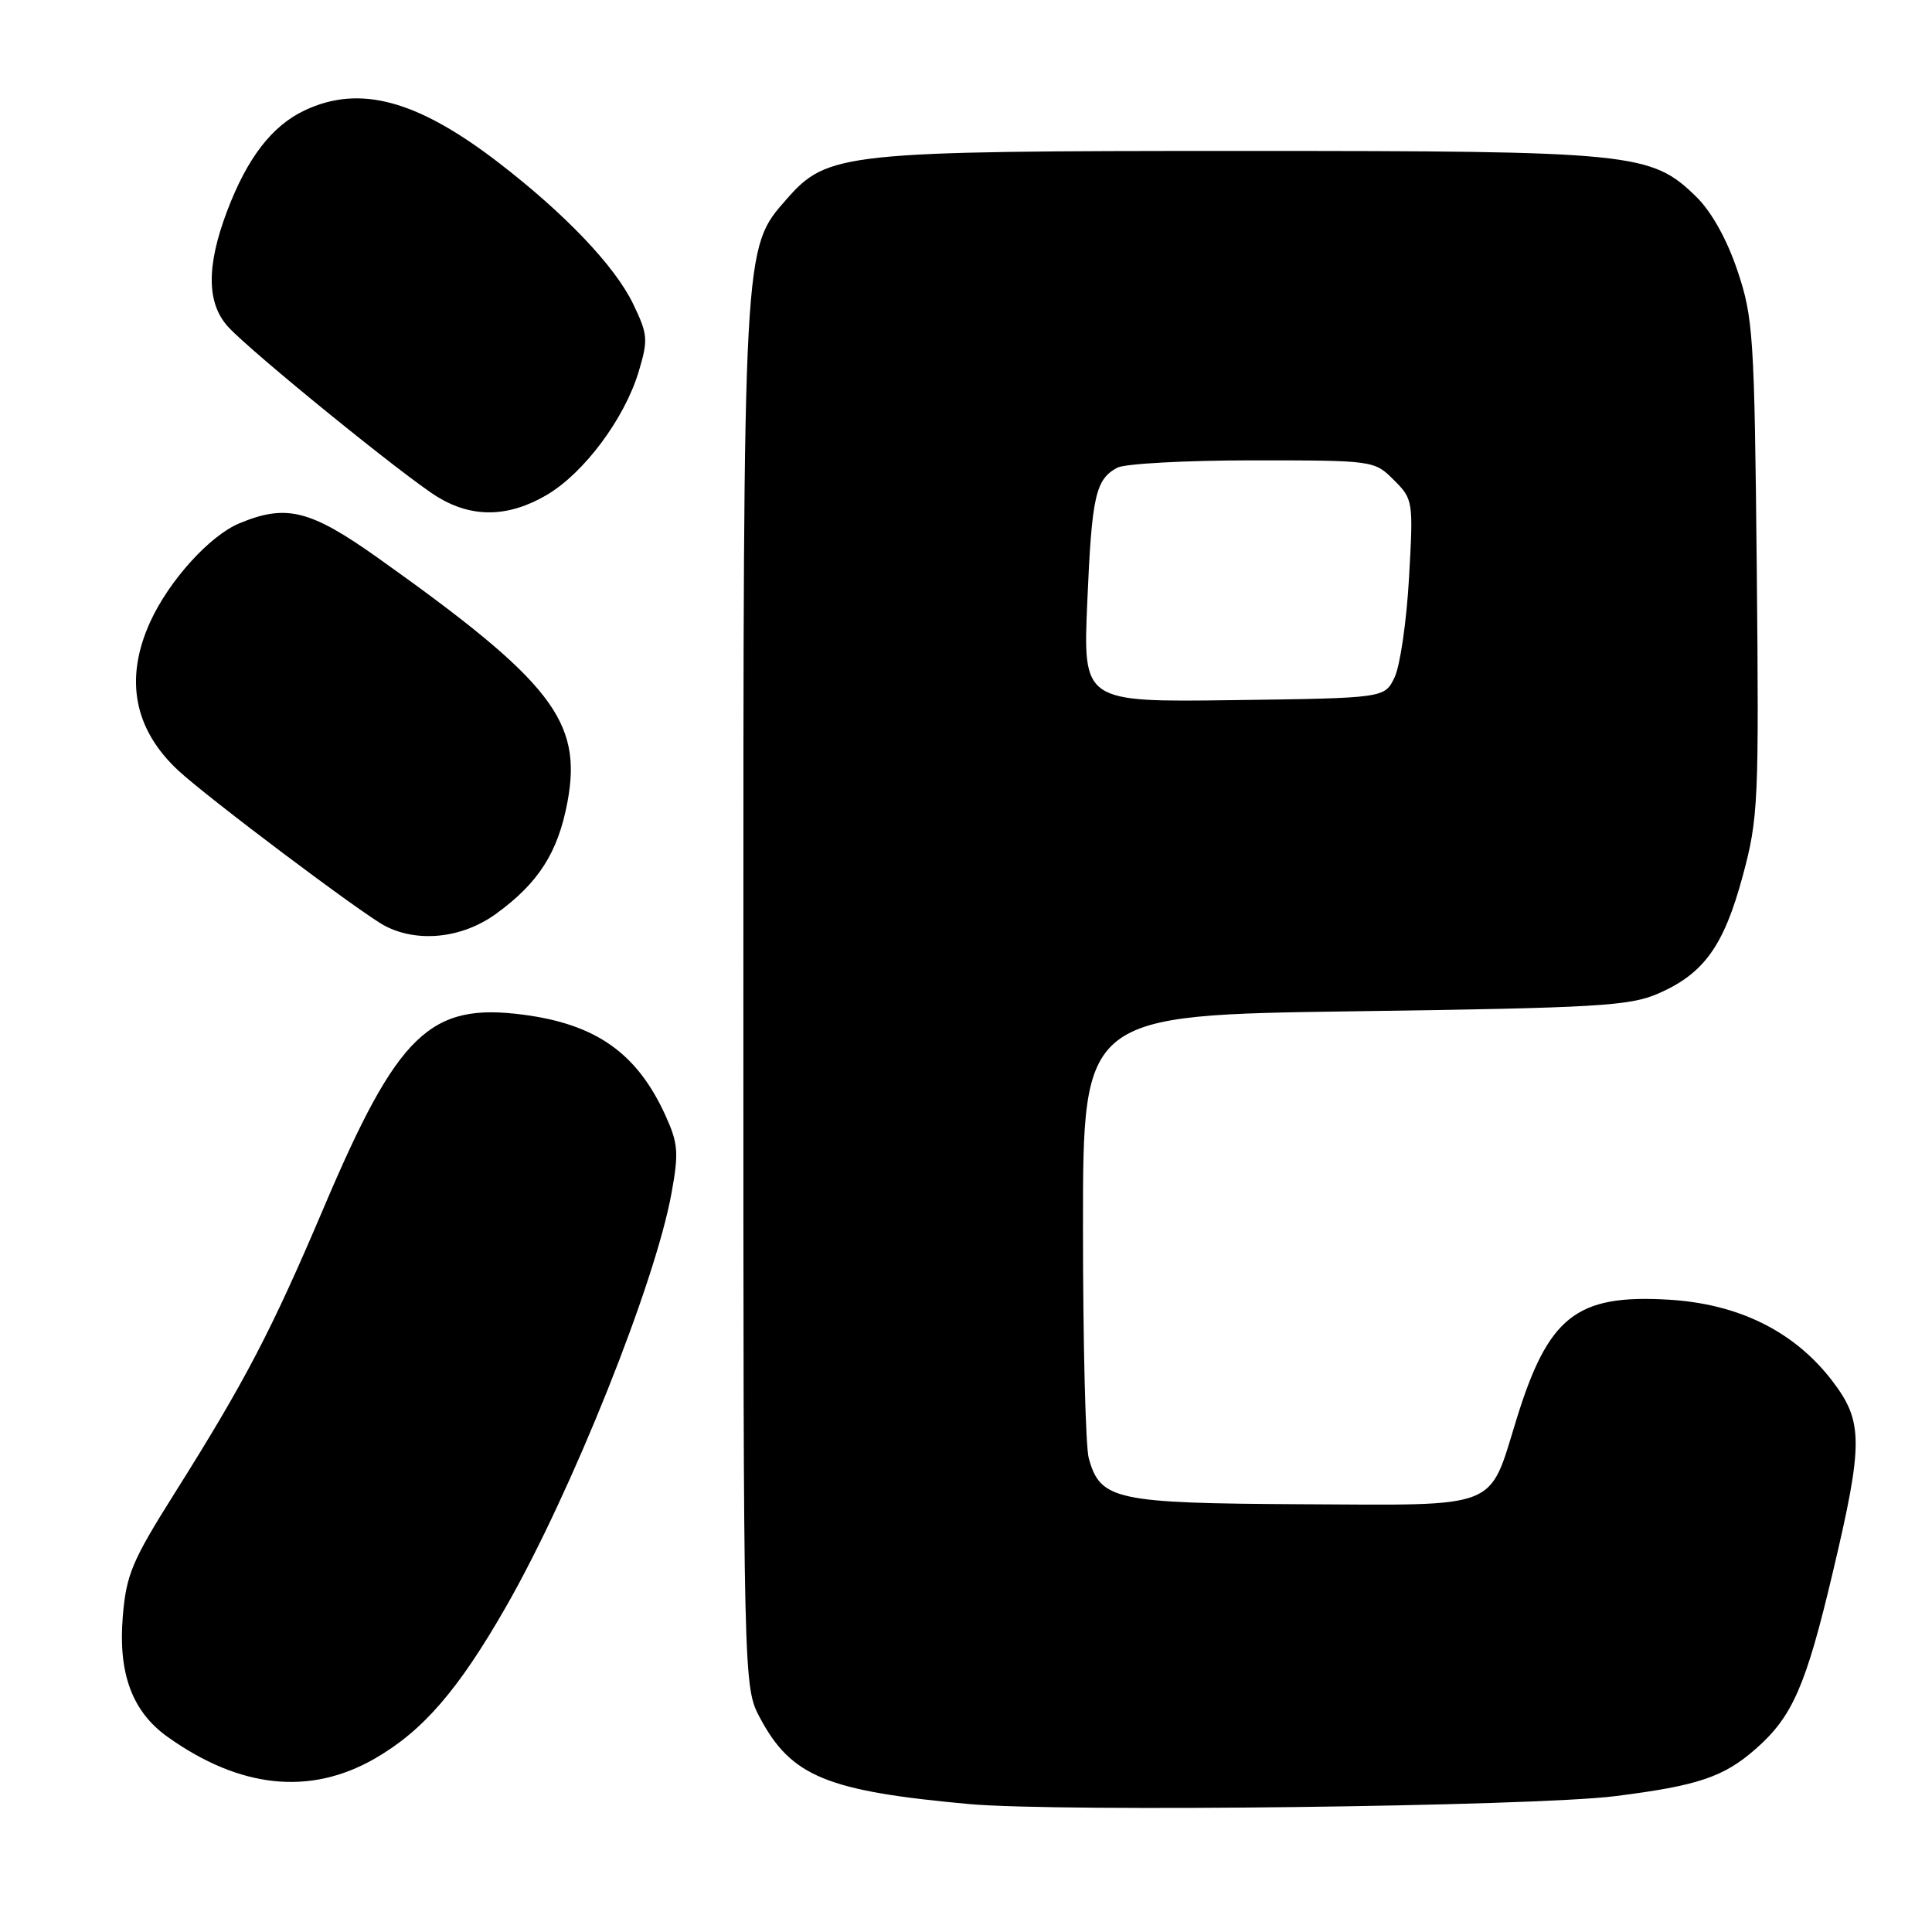 <?xml version="1.0" encoding="UTF-8" standalone="no"?>
<!DOCTYPE svg PUBLIC "-//W3C//DTD SVG 1.1//EN" "http://www.w3.org/Graphics/SVG/1.1/DTD/svg11.dtd" >
<svg xmlns="http://www.w3.org/2000/svg" xmlns:xlink="http://www.w3.org/1999/xlink" version="1.1" viewBox="0 0 256 256">
 <g >
 <path fill="currentColor"
d=" M 214.00 238.00 C 224.97 236.62 228.40 235.47 232.64 231.74 C 237.53 227.45 239.30 223.38 242.87 208.28 C 246.92 191.18 246.90 188.33 242.75 182.93 C 237.72 176.39 230.35 172.75 221.04 172.21 C 208.82 171.50 205.12 174.45 200.88 188.27 C 197.24 200.09 198.85 199.46 172.59 199.32 C 147.78 199.19 145.81 198.77 144.27 193.24 C 143.84 191.73 143.50 177.90 143.50 162.50 C 143.50 134.50 143.50 134.50 179.50 134.00 C 211.73 133.55 215.95 133.30 219.75 131.64 C 225.79 129.00 228.42 125.33 230.92 116.07 C 232.99 108.40 233.08 106.32 232.78 75.24 C 232.47 44.49 232.32 42.10 230.22 35.86 C 228.83 31.72 226.78 28.05 224.78 26.09 C 218.78 20.22 216.58 20.00 164.50 20.00 C 111.66 20.00 109.65 20.21 104.22 26.40 C 98.45 32.98 98.50 32.03 98.50 132.00 C 98.50 223.50 98.50 223.50 100.72 227.66 C 104.86 235.40 109.56 237.33 128.45 239.05 C 140.40 240.13 203.18 239.37 214.00 238.00 Z  M 49.63 233.04 C 56.03 229.37 60.74 223.93 67.05 212.90 C 75.73 197.74 86.82 170.04 88.98 158.09 C 89.96 152.71 89.86 151.49 88.15 147.75 C 84.41 139.56 79.01 135.73 69.39 134.46 C 56.97 132.81 52.72 136.91 42.91 160.00 C 35.97 176.34 32.47 183.03 23.22 197.73 C 17.46 206.88 16.72 208.64 16.26 214.32 C 15.66 221.80 17.55 226.83 22.21 230.15 C 31.80 236.98 41.06 237.95 49.63 233.04 Z  M 65.72 121.09 C 71.36 117.00 73.95 112.95 75.20 106.22 C 77.18 95.56 73.10 90.30 50.17 73.99 C 41.10 67.54 37.94 66.75 31.70 69.35 C 27.76 71.00 22.38 76.96 19.89 82.43 C 16.47 89.97 17.75 96.66 23.66 102.13 C 27.63 105.80 47.97 121.09 51.00 122.68 C 55.36 124.96 61.25 124.33 65.72 121.09 Z  M 72.42 65.60 C 77.37 62.70 82.75 55.49 84.63 49.24 C 85.90 45.00 85.85 44.32 83.88 40.24 C 81.45 35.23 74.87 28.33 66.08 21.56 C 55.25 13.23 47.63 11.18 40.34 14.64 C 36.01 16.70 32.76 20.93 30.08 28.00 C 27.33 35.28 27.38 40.21 30.25 43.33 C 33.39 46.74 53.76 63.28 58.00 65.86 C 62.58 68.65 67.36 68.56 72.42 65.60 Z  M 144.07 79.77 C 144.67 65.70 145.16 63.52 148.05 61.97 C 149.05 61.44 157.12 61.00 165.98 61.00 C 182.00 61.00 182.11 61.02 184.69 63.60 C 187.25 66.15 187.28 66.38 186.70 76.60 C 186.38 82.31 185.52 88.23 184.79 89.75 C 183.47 92.50 183.47 92.50 163.49 92.77 C 143.50 93.04 143.50 93.04 144.07 79.77 Z "/>
</g>
</svg>